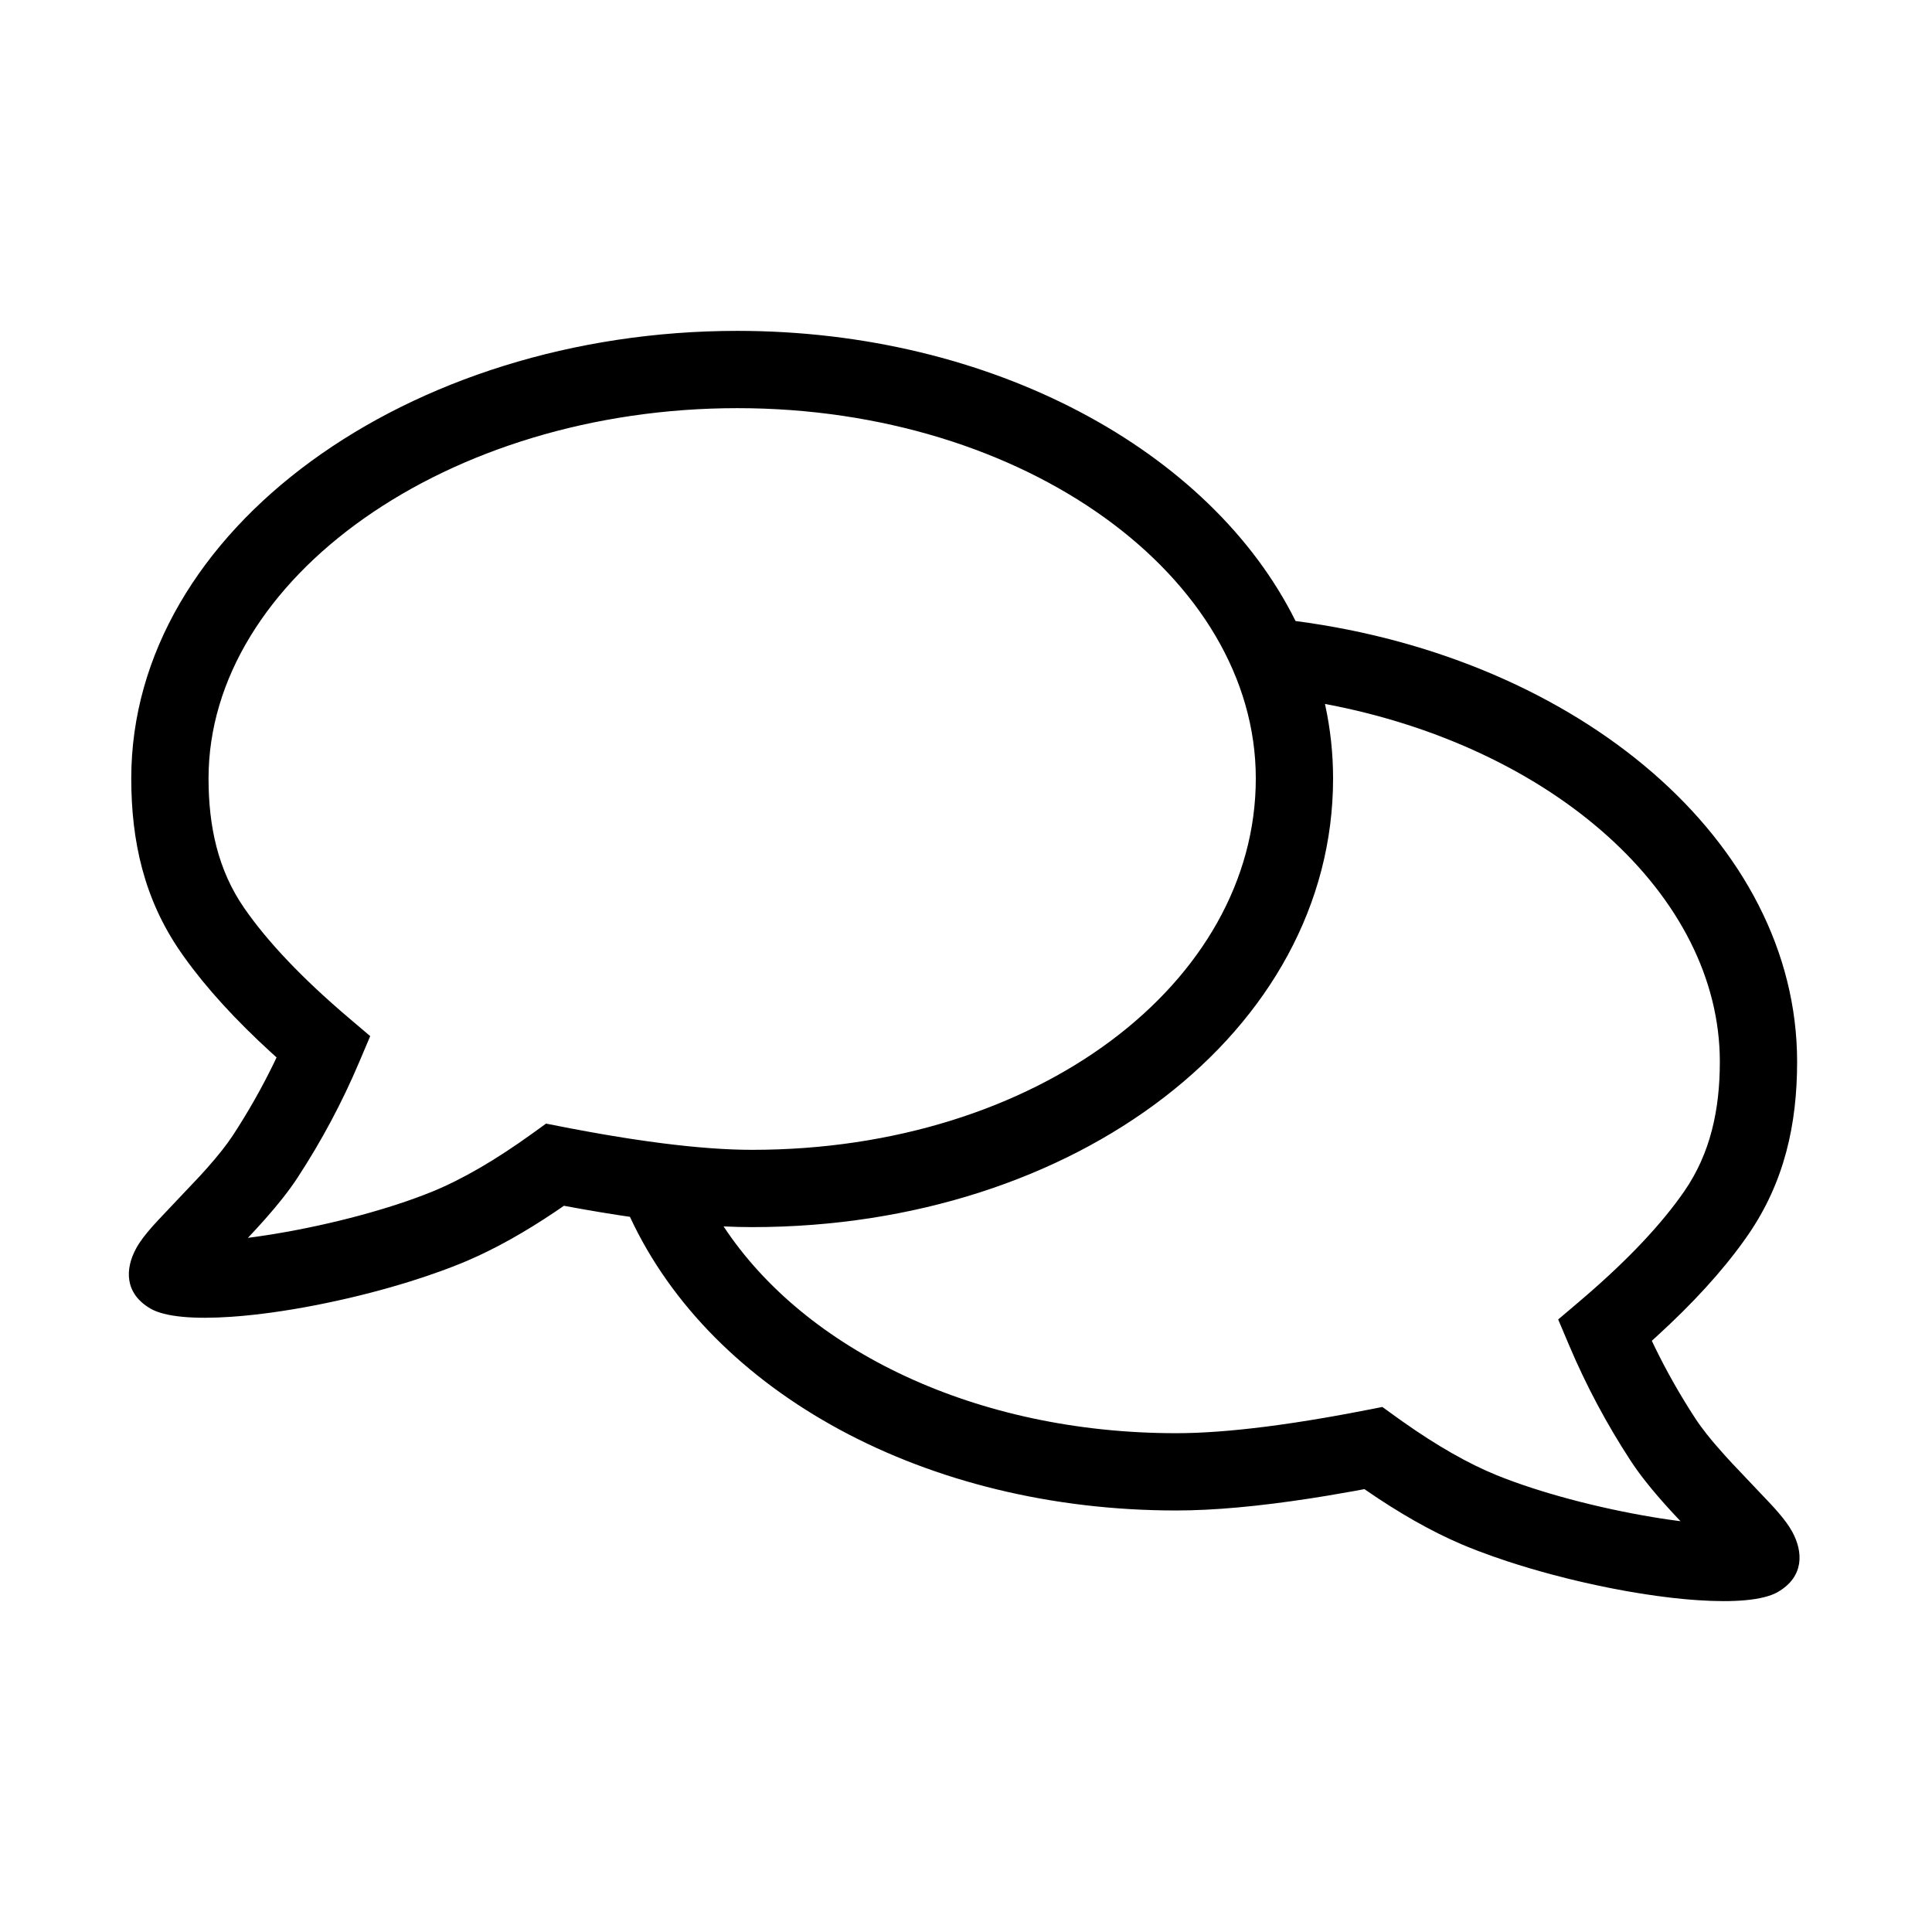 <?xml version="1.0" encoding="UTF-8"?>
<svg width="150px" height="150px" viewBox="0 0 150 150" version="1.1" xmlns="http://www.w3.org/2000/svg" xmlns:xlink="http://www.w3.org/1999/xlink">
    <title>helpdesk_black</title>
    <g id="helpdesk_black" stroke="none" stroke-width="1" fill="none" fill-rule="evenodd">
        <path d="M57.25,25.689 C76.987,25.689 93.999,34.957 100.586,48.216 C122.582,51.092 139.528,65.325 139.528,82.439 C139.528,87.278 138.548,91.783 135.707,95.895 L135.707,95.895 L135.41,96.318 C133.692,98.721 131.427,101.199 128.616,103.764 L128.616,103.764 L128.247,104.098 L128.489,104.607 C129.416,106.507 130.463,108.349 131.629,110.134 C131.871,110.505 132.164,110.907 132.505,111.339 C132.906,111.846 133.364,112.382 133.898,112.974 L133.898,112.974 L134.458,113.586 L137.428,116.72 L137.768,117.089 L138.062,117.424 C138.543,117.983 138.89,118.451 139.15,118.927 C140.007,120.497 140.078,122.407 138.041,123.596 C136.909,124.257 134.62,124.43 131.777,124.236 L131.777,124.236 L131.023,124.177 C130.896,124.166 130.767,124.154 130.638,124.141 L130.638,124.141 L129.851,124.059 C129.718,124.044 129.584,124.028 129.45,124.011 L129.45,124.011 L128.635,123.906 L127.804,123.785 C127.665,123.764 127.524,123.742 127.384,123.719 L127.384,123.719 L126.534,123.578 C126.392,123.553 126.249,123.528 126.106,123.502 L126.106,123.502 L125.242,123.34 L125.242,123.34 L124.808,123.254 L123.937,123.073 L123.063,122.88 C122.917,122.847 122.771,122.814 122.626,122.78 L122.626,122.78 L121.752,122.57 C121.316,122.462 120.881,122.35 120.449,122.234 L120.449,122.234 L119.589,121.998 L118.737,121.752 L117.898,121.497 L117.072,121.233 C116.255,120.965 115.462,120.684 114.704,120.394 L114.704,120.394 L113.959,120.1 L113.46,119.892 C111.12,118.892 108.638,117.483 106.005,115.666 L106.005,115.666 L105.935,115.615 L105.086,115.773 C104.397,115.897 103.722,116.014 103.062,116.124 L103.062,116.124 L101.761,116.332 C97.702,116.958 94.226,117.273 91.321,117.273 C71.918,117.273 55.27,108.18 48.908,94.474 C48.597,94.429 48.28,94.381 47.959,94.332 L47.959,94.332 L46.658,94.124 C45.777,93.978 44.871,93.818 43.939,93.645 L43.939,93.645 L43.784,93.615 L43.152,94.049 C40.727,95.682 38.432,96.964 36.26,97.892 L36.26,97.892 L35.76,98.1 L35.015,98.394 L34.246,98.681 C33.466,98.964 32.654,99.237 31.822,99.497 L31.822,99.497 L30.982,99.752 L30.131,99.998 C29.988,100.038 29.845,100.078 29.702,100.117 L29.702,100.117 L28.837,100.349 C28.548,100.424 28.258,100.498 27.967,100.57 L27.967,100.57 L27.094,100.78 C26.802,100.848 26.511,100.914 26.219,100.978 L26.219,100.978 L25.346,101.165 L24.477,101.34 L23.614,101.502 C23.327,101.553 23.042,101.603 22.759,101.65 L22.759,101.65 L21.915,101.785 L21.085,101.906 C20.947,101.924 20.811,101.943 20.675,101.96 L20.675,101.96 L19.869,102.059 L19.082,102.141 C18.952,102.154 18.824,102.166 18.696,102.177 L18.696,102.177 L17.942,102.236 C15.1,102.43 12.811,102.257 11.678,101.596 C9.642,100.407 9.713,98.497 10.569,96.927 C10.866,96.383 11.278,95.849 11.872,95.178 L11.872,95.178 L12.291,94.72 L15.548,91.275 L16.082,90.683 C16.507,90.204 16.88,89.761 17.214,89.339 C17.555,88.907 17.848,88.505 18.091,88.134 C19.256,86.349 20.303,84.507 21.231,82.607 L21.231,82.607 L21.473,82.098 L21.103,81.764 C18.292,79.199 16.028,76.721 14.309,74.318 L14.309,74.318 L14.012,73.895 C11.172,69.783 10.191,65.278 10.191,60.439 C10.191,41.101 31.727,25.689 57.25,25.689 Z M102.87,54.652 L102.89,54.745 C103.291,56.595 103.5,58.497 103.5,60.439 C103.5,80.017 83.553,95.273 58.398,95.273 C57.692,95.273 56.953,95.255 56.179,95.218 C62.53,104.853 75.804,111.273 91.321,111.273 C93.296,111.273 95.625,111.103 98.303,110.762 L98.303,110.762 L99.393,110.616 L100.52,110.452 C100.902,110.394 101.29,110.333 101.684,110.269 L101.684,110.269 L102.885,110.069 C103.088,110.034 103.293,109.998 103.5,109.961 L103.5,109.961 L104.756,109.733 C105.181,109.654 105.612,109.571 106.05,109.486 L106.05,109.486 L107.326,109.237 L108.381,109.999 L108.887,110.36 C111.572,112.258 114.019,113.649 116.214,114.539 C119.515,115.878 124.059,117.08 128.325,117.789 L128.325,117.789 L128.815,117.869 C129.3,117.945 129.773,118.014 130.23,118.074 L130.23,118.074 L130.474,118.104 L130.271,117.891 L129.737,117.317 C128.997,116.509 128.364,115.775 127.798,115.059 C127.351,114.494 126.953,113.948 126.605,113.415 C124.746,110.567 123.156,107.587 121.837,104.474 L121.837,104.474 L120.977,102.444 L122.656,101.017 L123.142,100.601 C126.499,97.701 129.042,94.988 130.771,92.484 C132.791,89.56 133.528,86.171 133.528,82.439 C133.528,69.515 120.613,57.988 102.87,54.652 Z M57.25,31.689 C34.692,31.689 16.191,44.929 16.191,60.439 C16.191,64.171 16.929,67.56 18.949,70.484 C20.76,73.107 23.465,75.96 27.063,79.017 L27.063,79.017 L28.743,80.444 L27.883,82.474 C26.563,85.587 24.974,88.568 23.114,91.415 C22.766,91.948 22.369,92.494 21.921,93.059 C21.517,93.571 21.079,94.091 20.591,94.641 L20.591,94.641 L19.982,95.317 L19.658,95.669 L19.247,96.104 L19.49,96.074 C19.946,96.014 20.419,95.945 20.905,95.869 L20.905,95.869 L21.395,95.789 C25.66,95.08 30.205,93.878 33.506,92.539 C35.837,91.594 38.454,90.082 41.339,87.999 L41.339,87.999 L42.393,87.237 L44.321,87.612 C44.752,87.694 45.177,87.773 45.596,87.849 L45.596,87.849 L46.834,88.069 C47.038,88.104 47.239,88.138 47.439,88.171 L47.439,88.171 L48.622,88.363 C48.816,88.393 49.009,88.423 49.2,88.452 L49.2,88.452 L50.327,88.616 L51.417,88.762 C54.095,89.103 56.424,89.273 58.398,89.273 C80.536,89.273 97.5,76.299 97.5,60.439 C97.5,44.797 79.645,31.689 57.25,31.689 Z" id="helpdesk" fill="#000000" fill-rule="nonzero"></path>
    </g>
</svg>